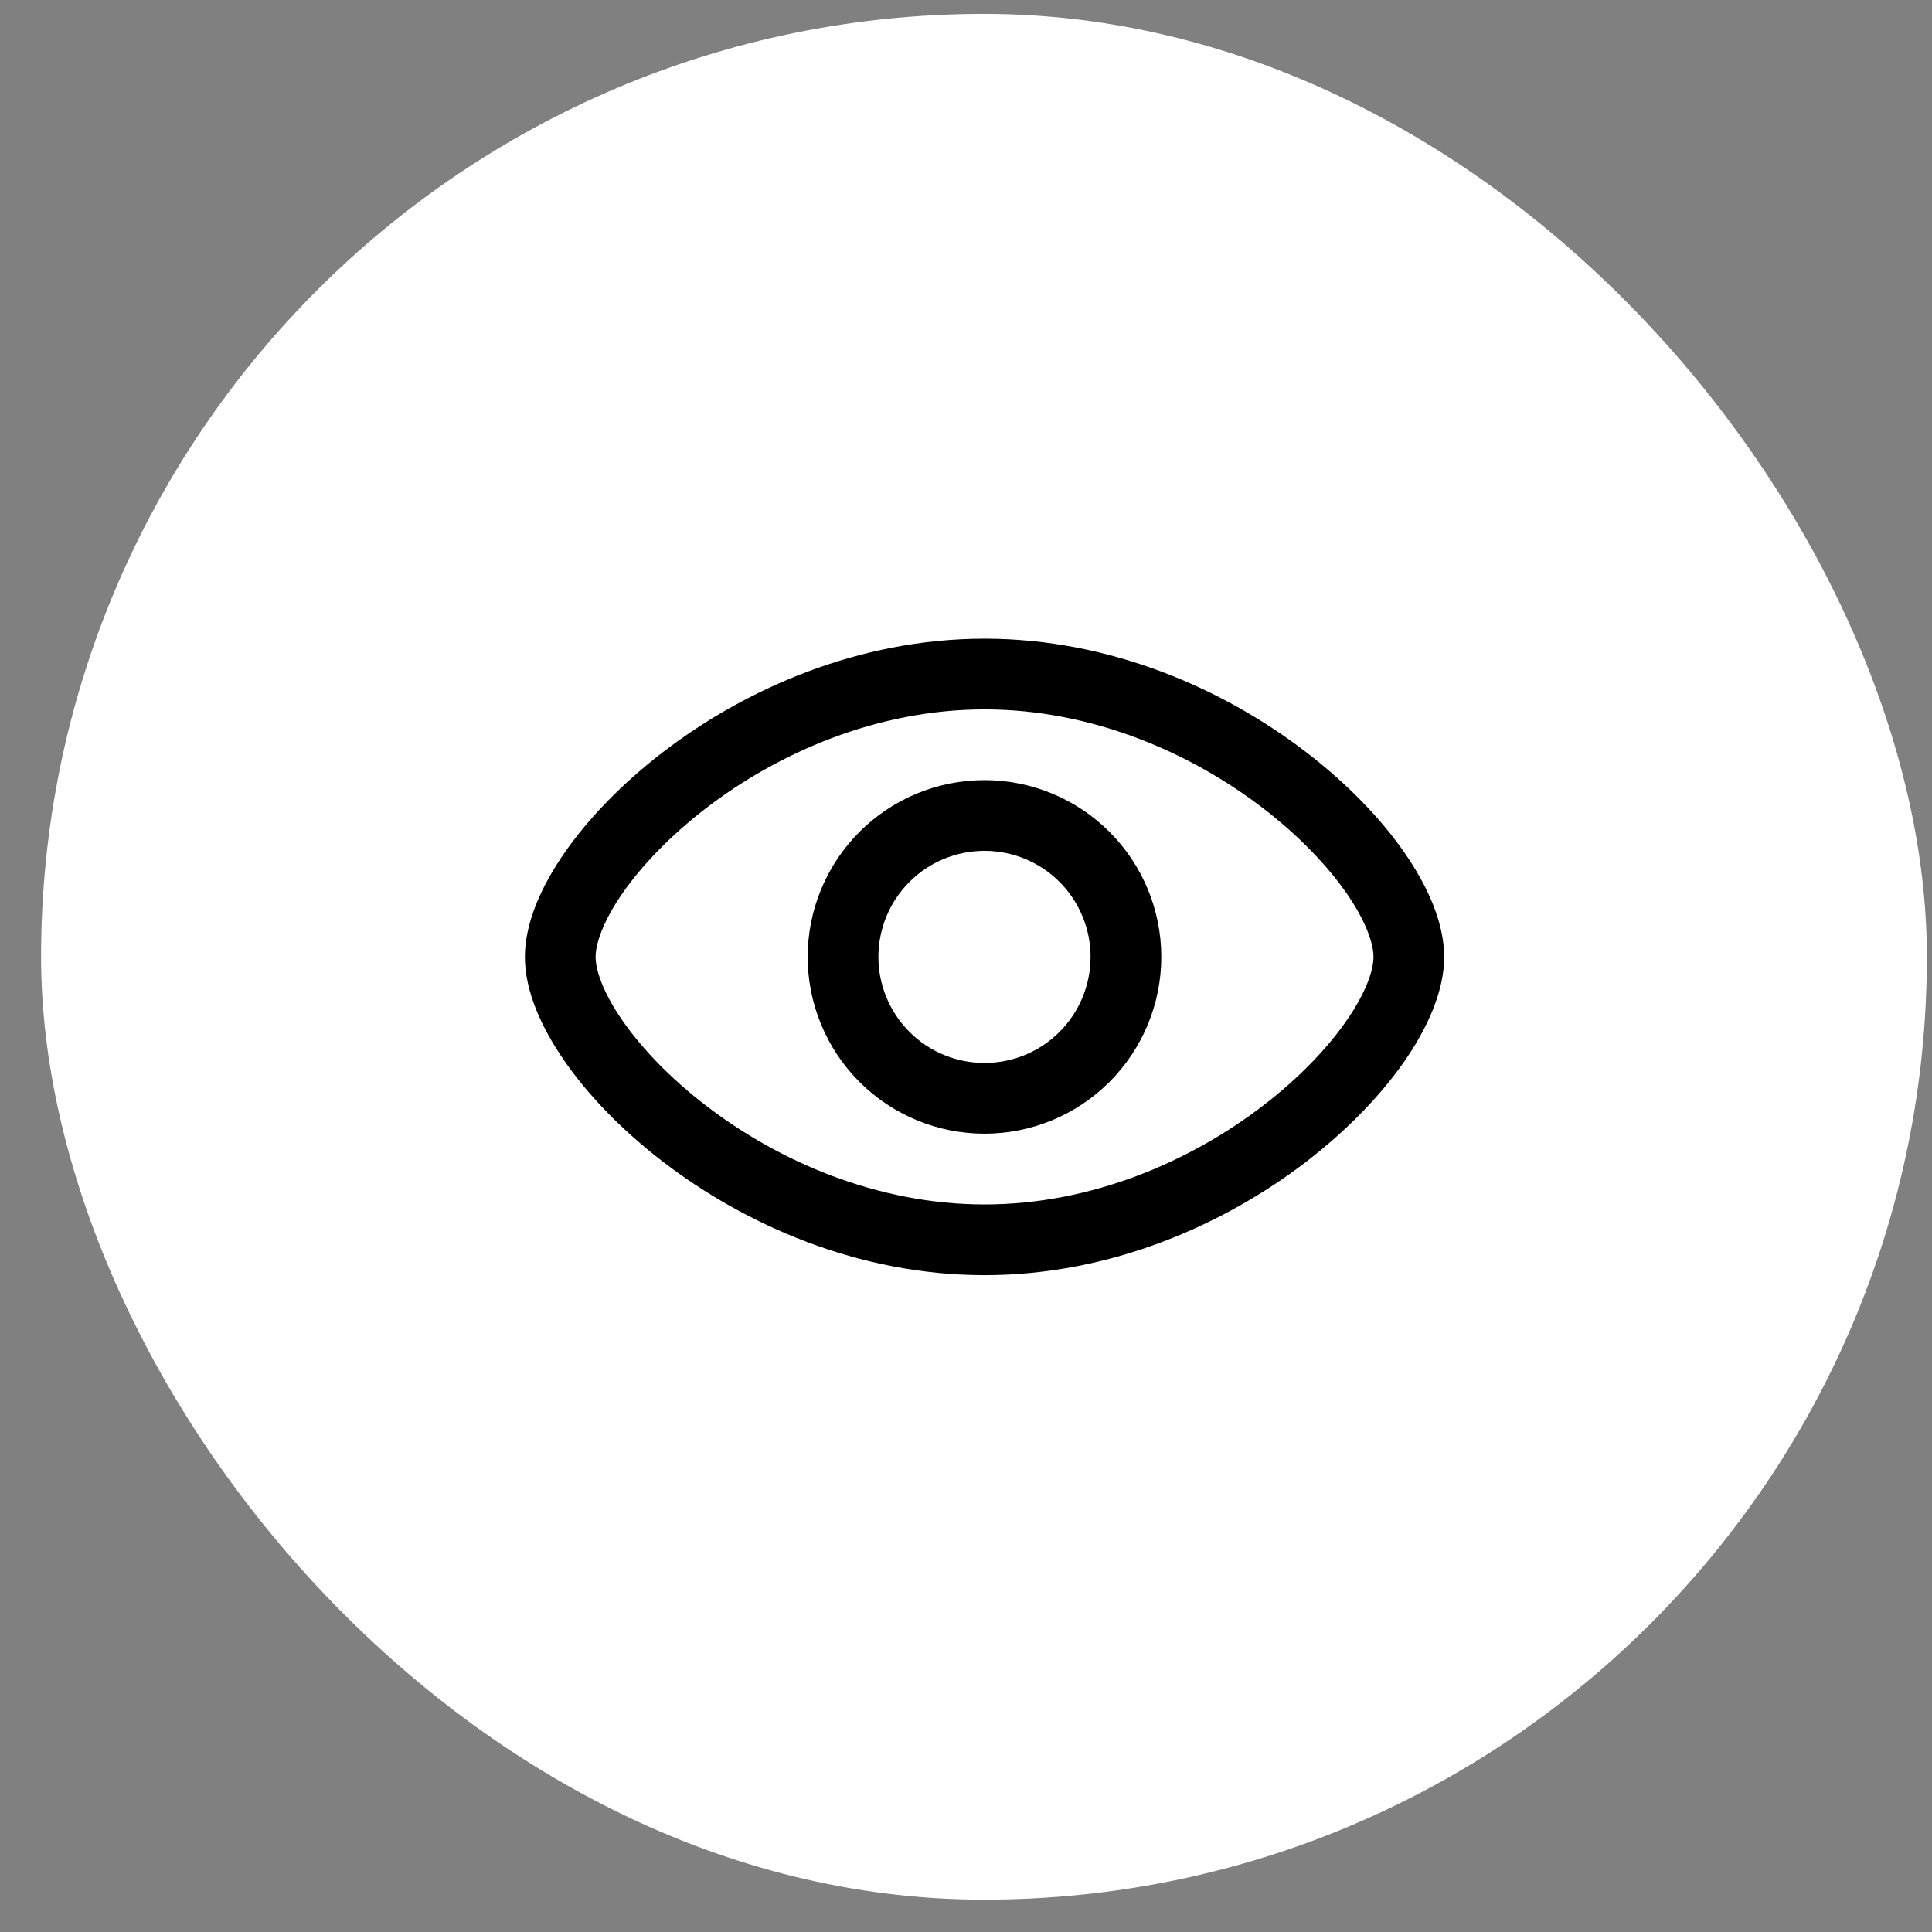 <svg width="38" height="38" viewBox="0 0 38 38" fill="none" xmlns="http://www.w3.org/2000/svg">
<rect x="0" y="0" width="38" height="38" fill="#808080" stroke="none"/>
<rect x="0.808" y="0.273" width="37.091" height="37.091" rx="18.546" fill="white"/>
<path fill-rule="evenodd" clip-rule="evenodd" d="M15.886 18.821C15.886 17.899 16.253 17.014 16.905 16.362C17.557 15.71 18.441 15.344 19.363 15.344C20.286 15.344 21.17 15.71 21.822 16.362C22.474 17.014 22.841 17.899 22.841 18.821C22.841 19.743 22.474 20.628 21.822 21.28C21.17 21.932 20.286 22.298 19.363 22.298C18.441 22.298 17.557 21.932 16.905 21.28C16.253 20.628 15.886 19.743 15.886 18.821ZM19.363 16.735C18.81 16.735 18.279 16.954 17.888 17.346C17.497 17.737 17.277 18.268 17.277 18.821C17.277 19.374 17.497 19.905 17.888 20.296C18.279 20.688 18.81 20.907 19.363 20.907C19.917 20.907 20.448 20.688 20.839 20.296C21.23 19.905 21.45 19.374 21.45 18.821C21.45 18.268 21.23 17.737 20.839 17.346C20.448 16.954 19.917 16.735 19.363 16.735Z" fill="black"/>
<path fill-rule="evenodd" clip-rule="evenodd" d="M12.246 17.566C11.857 18.126 11.715 18.565 11.715 18.822C11.715 19.078 11.857 19.517 12.246 20.077C12.622 20.618 13.181 21.205 13.887 21.747C15.303 22.834 17.244 23.69 19.365 23.69C21.485 23.69 23.426 22.834 24.842 21.747C25.549 21.205 26.107 20.618 26.483 20.077C26.872 19.517 27.015 19.078 27.015 18.822C27.015 18.565 26.872 18.126 26.483 17.566C26.107 17.026 25.549 16.439 24.842 15.896C23.426 14.809 21.485 13.953 19.365 13.953C17.244 13.953 15.303 14.809 13.887 15.896C13.181 16.439 12.622 17.026 12.246 17.566ZM13.04 14.793C14.645 13.561 16.876 12.562 19.365 12.562C21.853 12.562 24.084 13.561 25.689 14.793C26.493 15.409 27.157 16.097 27.626 16.773C28.082 17.431 28.405 18.151 28.405 18.822C28.405 19.492 28.081 20.212 27.626 20.87C27.157 21.546 26.493 22.233 25.69 22.851C24.085 24.082 21.853 25.081 19.365 25.081C16.876 25.081 14.645 24.082 13.041 22.851C12.237 22.234 11.573 21.546 11.104 20.87C10.648 20.212 10.324 19.492 10.324 18.822C10.324 18.151 10.648 17.431 11.104 16.773C11.573 16.097 12.237 15.41 13.04 14.793Z" fill="black"/>
</svg>

